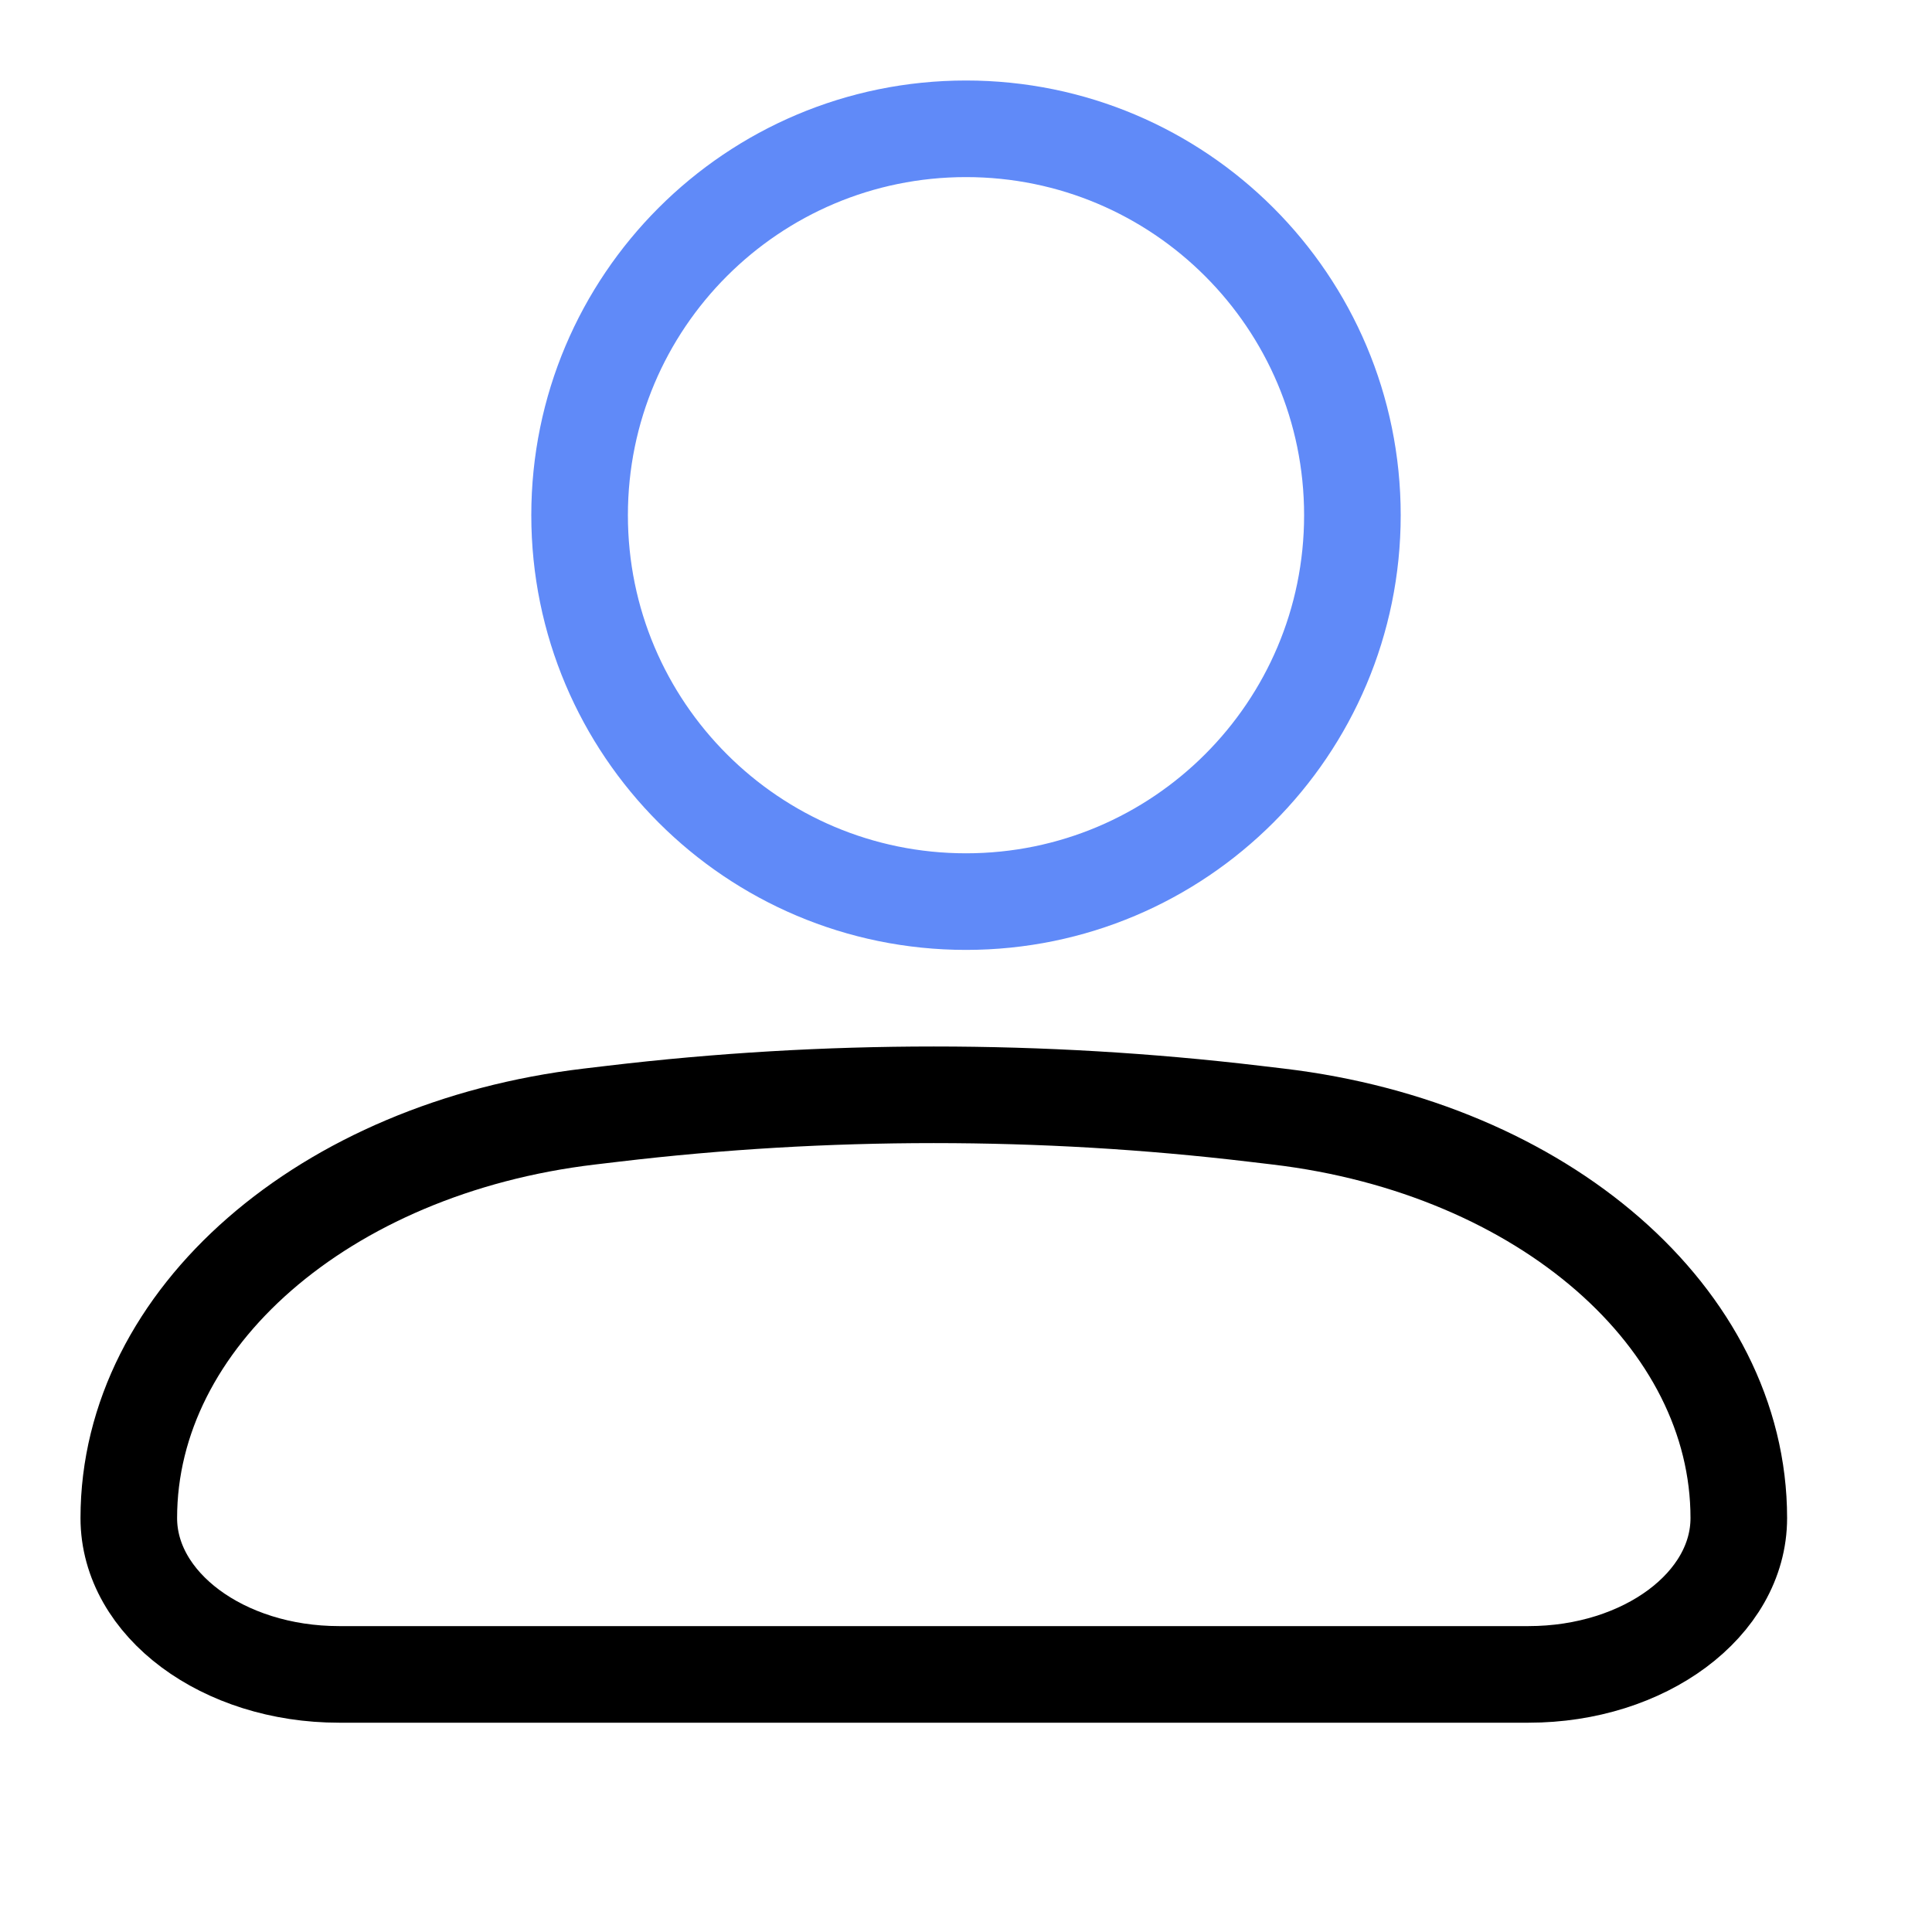 <svg width="30" height="30" viewBox="0 0 30 30" fill="none" xmlns="http://www.w3.org/2000/svg">
<path d="M2 23.572C2 20.469 5.031 17.827 9.15 17.338L9.521 17.294C12.819 16.902 16.18 16.902 19.479 17.294L19.85 17.338C23.969 17.827 27 20.469 27 23.572C27 24.913 25.538 26 23.735 26H5.265C3.462 26 2 24.913 2 23.572Z" stroke="black" stroke-width="1.5"/>
<path d="M21 8C21 11.314 18.314 14 15 14C11.686 14 9 11.314 9 8C9 4.686 11.686 2 15 2C18.314 2 21 4.686 21 8Z" stroke="#5582F8" stroke-opacity="0.93" stroke-width="1.5"/>
</svg>
